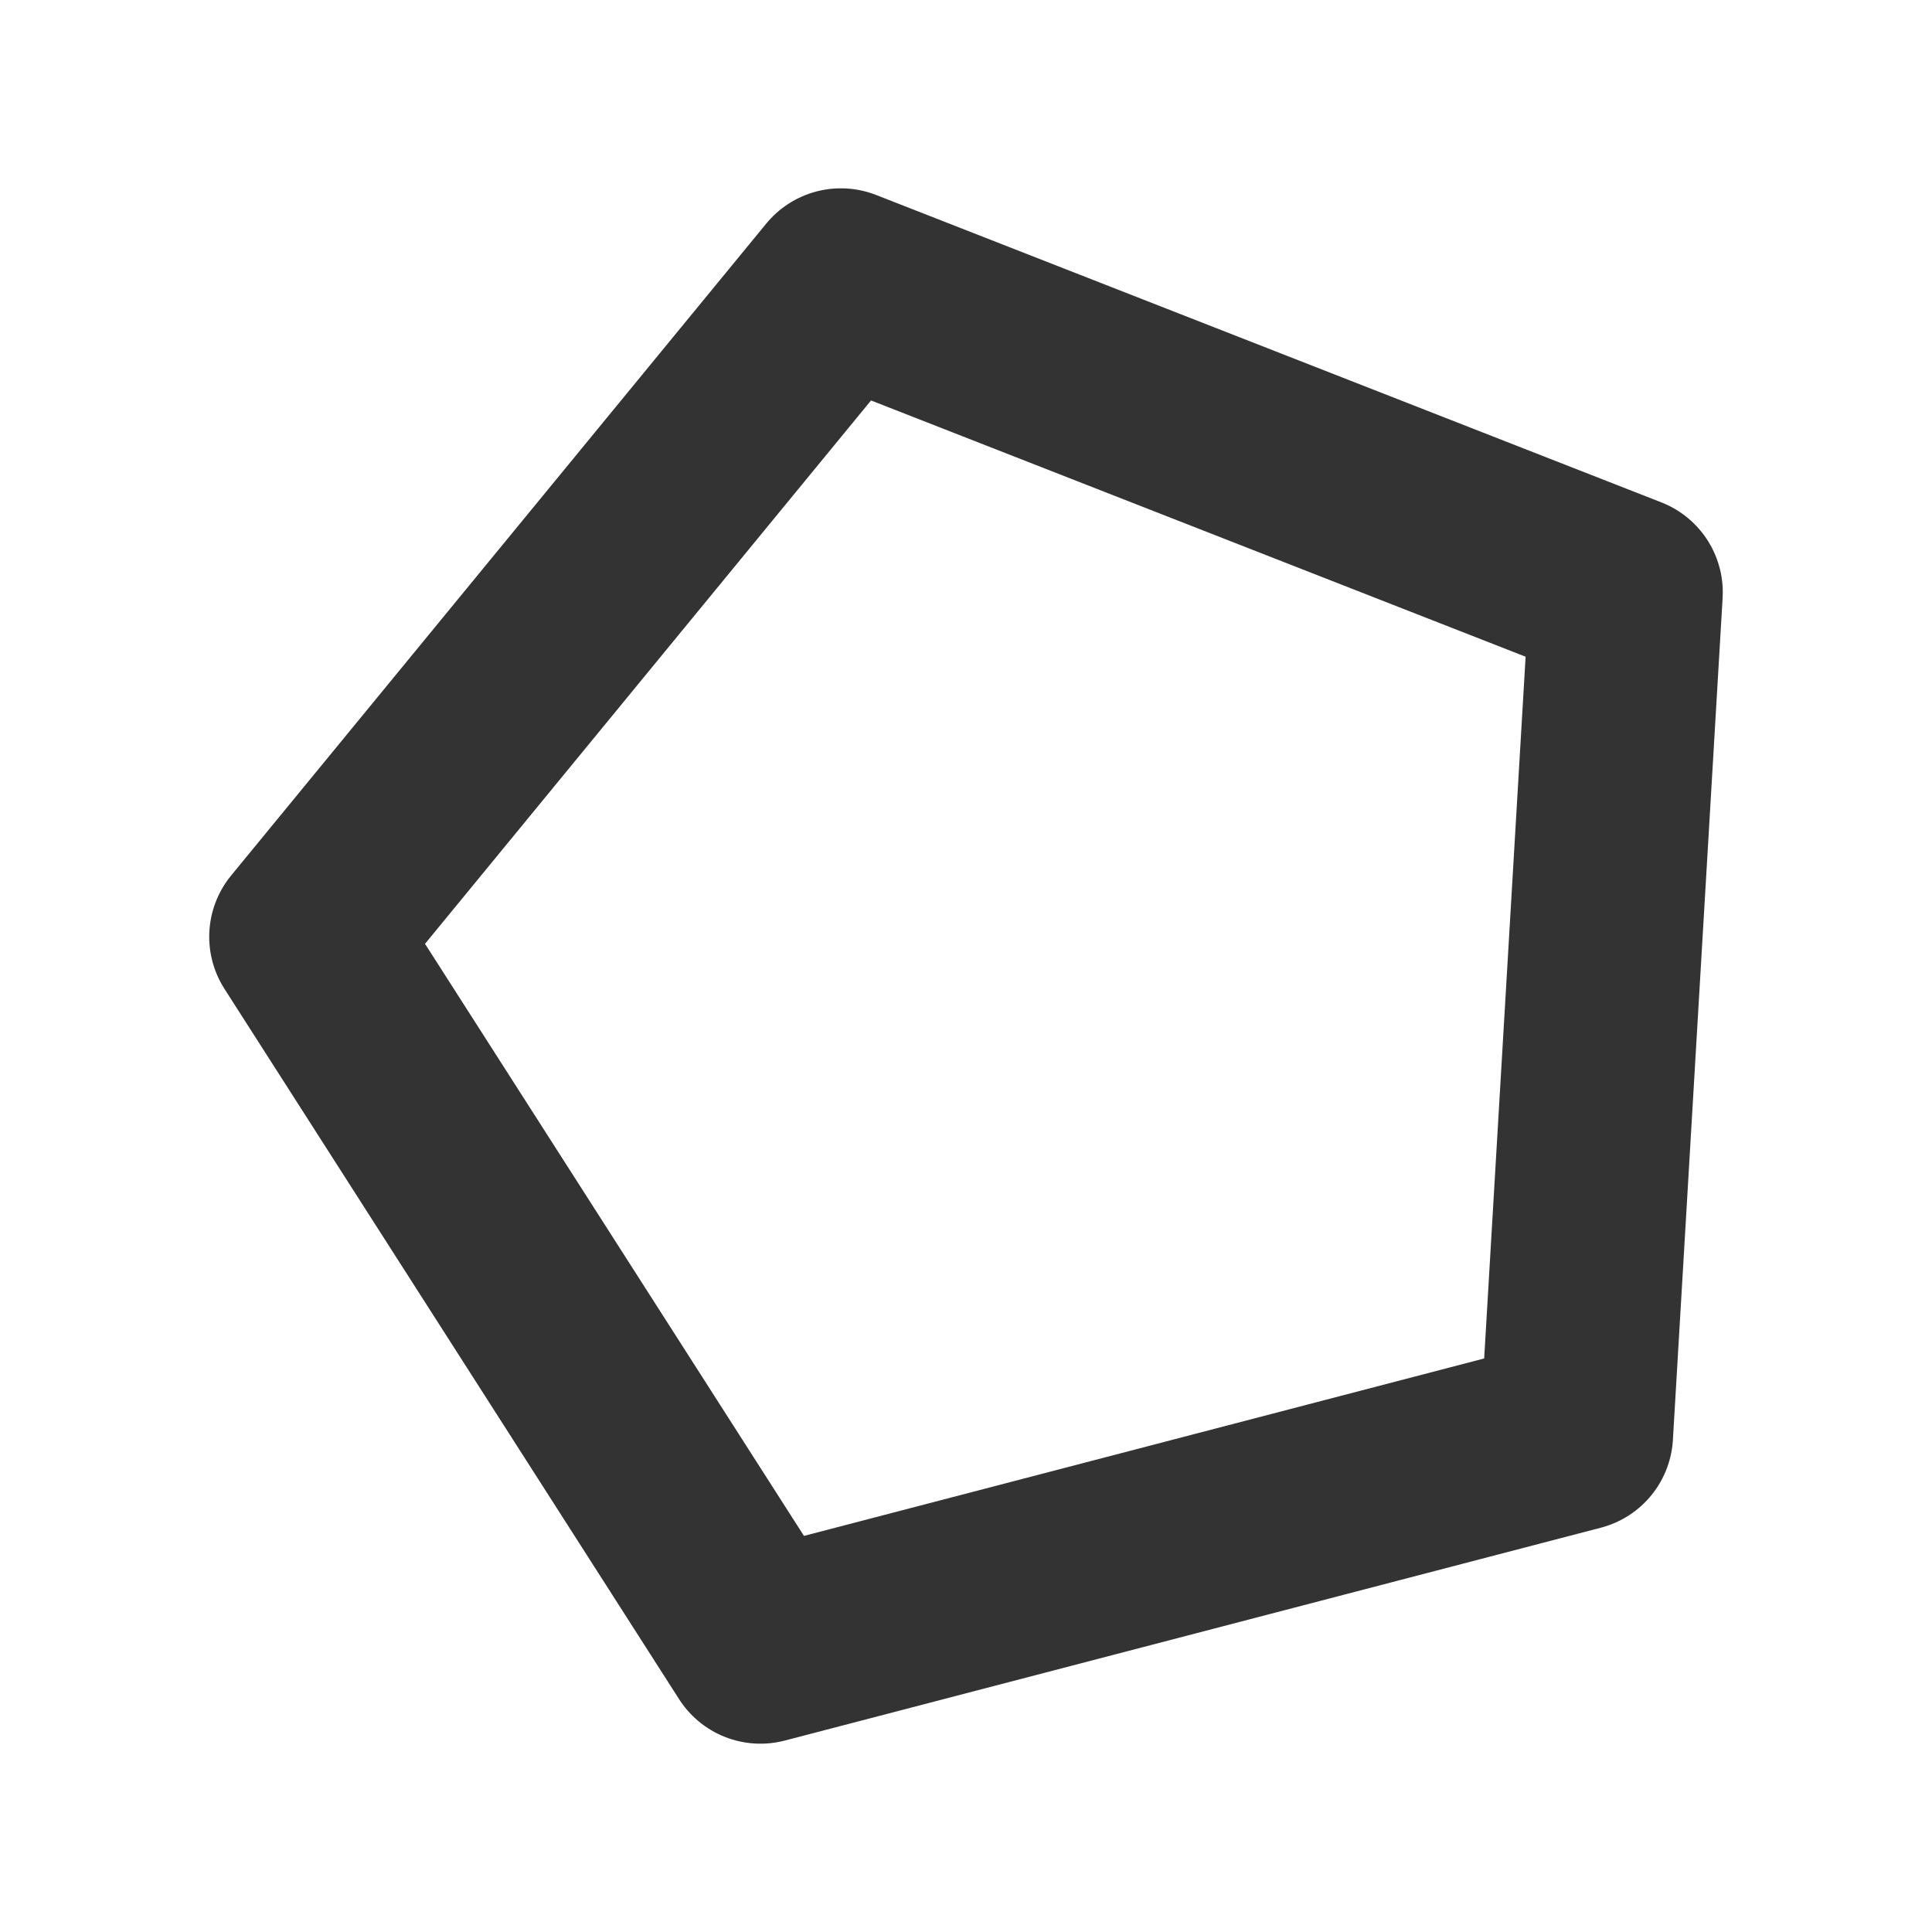 <?xml version="1.0" encoding="UTF-8" standalone="no"?>
<!-- Created with Inkscape (http://www.inkscape.org/) -->

<svg
   width="400"
   height="400"
   viewBox="0 0 400 400"
   version="1.1"
   id="svg5"
   inkscape:version="1.1.1 (3bf5ae0d25, 2021-09-20)"
   sodipodi:docname="draw_shapes_polygon.svg"
   inkscape:export-filename="/home/xsf/Project/eSearch/assets/位图.png"
   inkscape:export-xdpi="122.88"
   inkscape:export-ydpi="122.88"
   xmlns:inkscape="http://www.inkscape.org/namespaces/inkscape"
   xmlns:sodipodi="http://sodipodi.sourceforge.net/DTD/sodipodi-0.dtd"
   xmlns="http://www.w3.org/2000/svg"
   xmlns:svg="http://www.w3.org/2000/svg">
  <sodipodi:namedview
     id="namedview7"
     pagecolor="#ffffff"
     bordercolor="#111111"
     borderopacity="1"
     inkscape:pageshadow="0"
     inkscape:pageopacity="0"
     inkscape:pagecheckerboard="1"
     inkscape:document-units="px"
     showgrid="false"
     units="px"
     width="512px"
     inkscape:zoom="0.6992203"
     inkscape:cx="121.56398"
     inkscape:cy="298.90437"
     inkscape:window-width="1920"
     inkscape:window-height="1031"
     inkscape:window-x="0"
     inkscape:window-y="0"
     inkscape:window-maximized="1"
     inkscape:current-layer="layer1" />
  <defs
     id="defs2" />
  <g
     inkscape:label="图层 1"
     inkscape:groupmode="layer"
     id="layer1">
    <path
       sodipodi:type="star"
       style="fill:none;stroke:#333333;stroke-width:40;stroke-linecap:round;stroke-linejoin:round"
       id="path926"
       inkscape:flatsided="false"
       sodipodi:sides="5"
       sodipodi:cx="211.58456"
       sodipodi:cy="202.70605"
       sodipodi:r1="148.52708"
       sodipodi:r2="120.16094"
       sodipodi:arg1="-3.0825987"
       sodipodi:arg2="-2.4542802"
       inkscape:rounded="0"
       inkscape:randomized="0"
       d="m 63.316,193.949 55.39,-67.48 55.39,-67.48 81.294,31.826 81.294,31.826 -5.147,87.15 -5.147,87.15 -84.475,22.035 -84.475,22.035 -47.061,-73.531 z"
       inkscape:transform-center-x="1.8191946"
       inkscape:transform-center-y="-0.19030462" />
  </g>
</svg>
